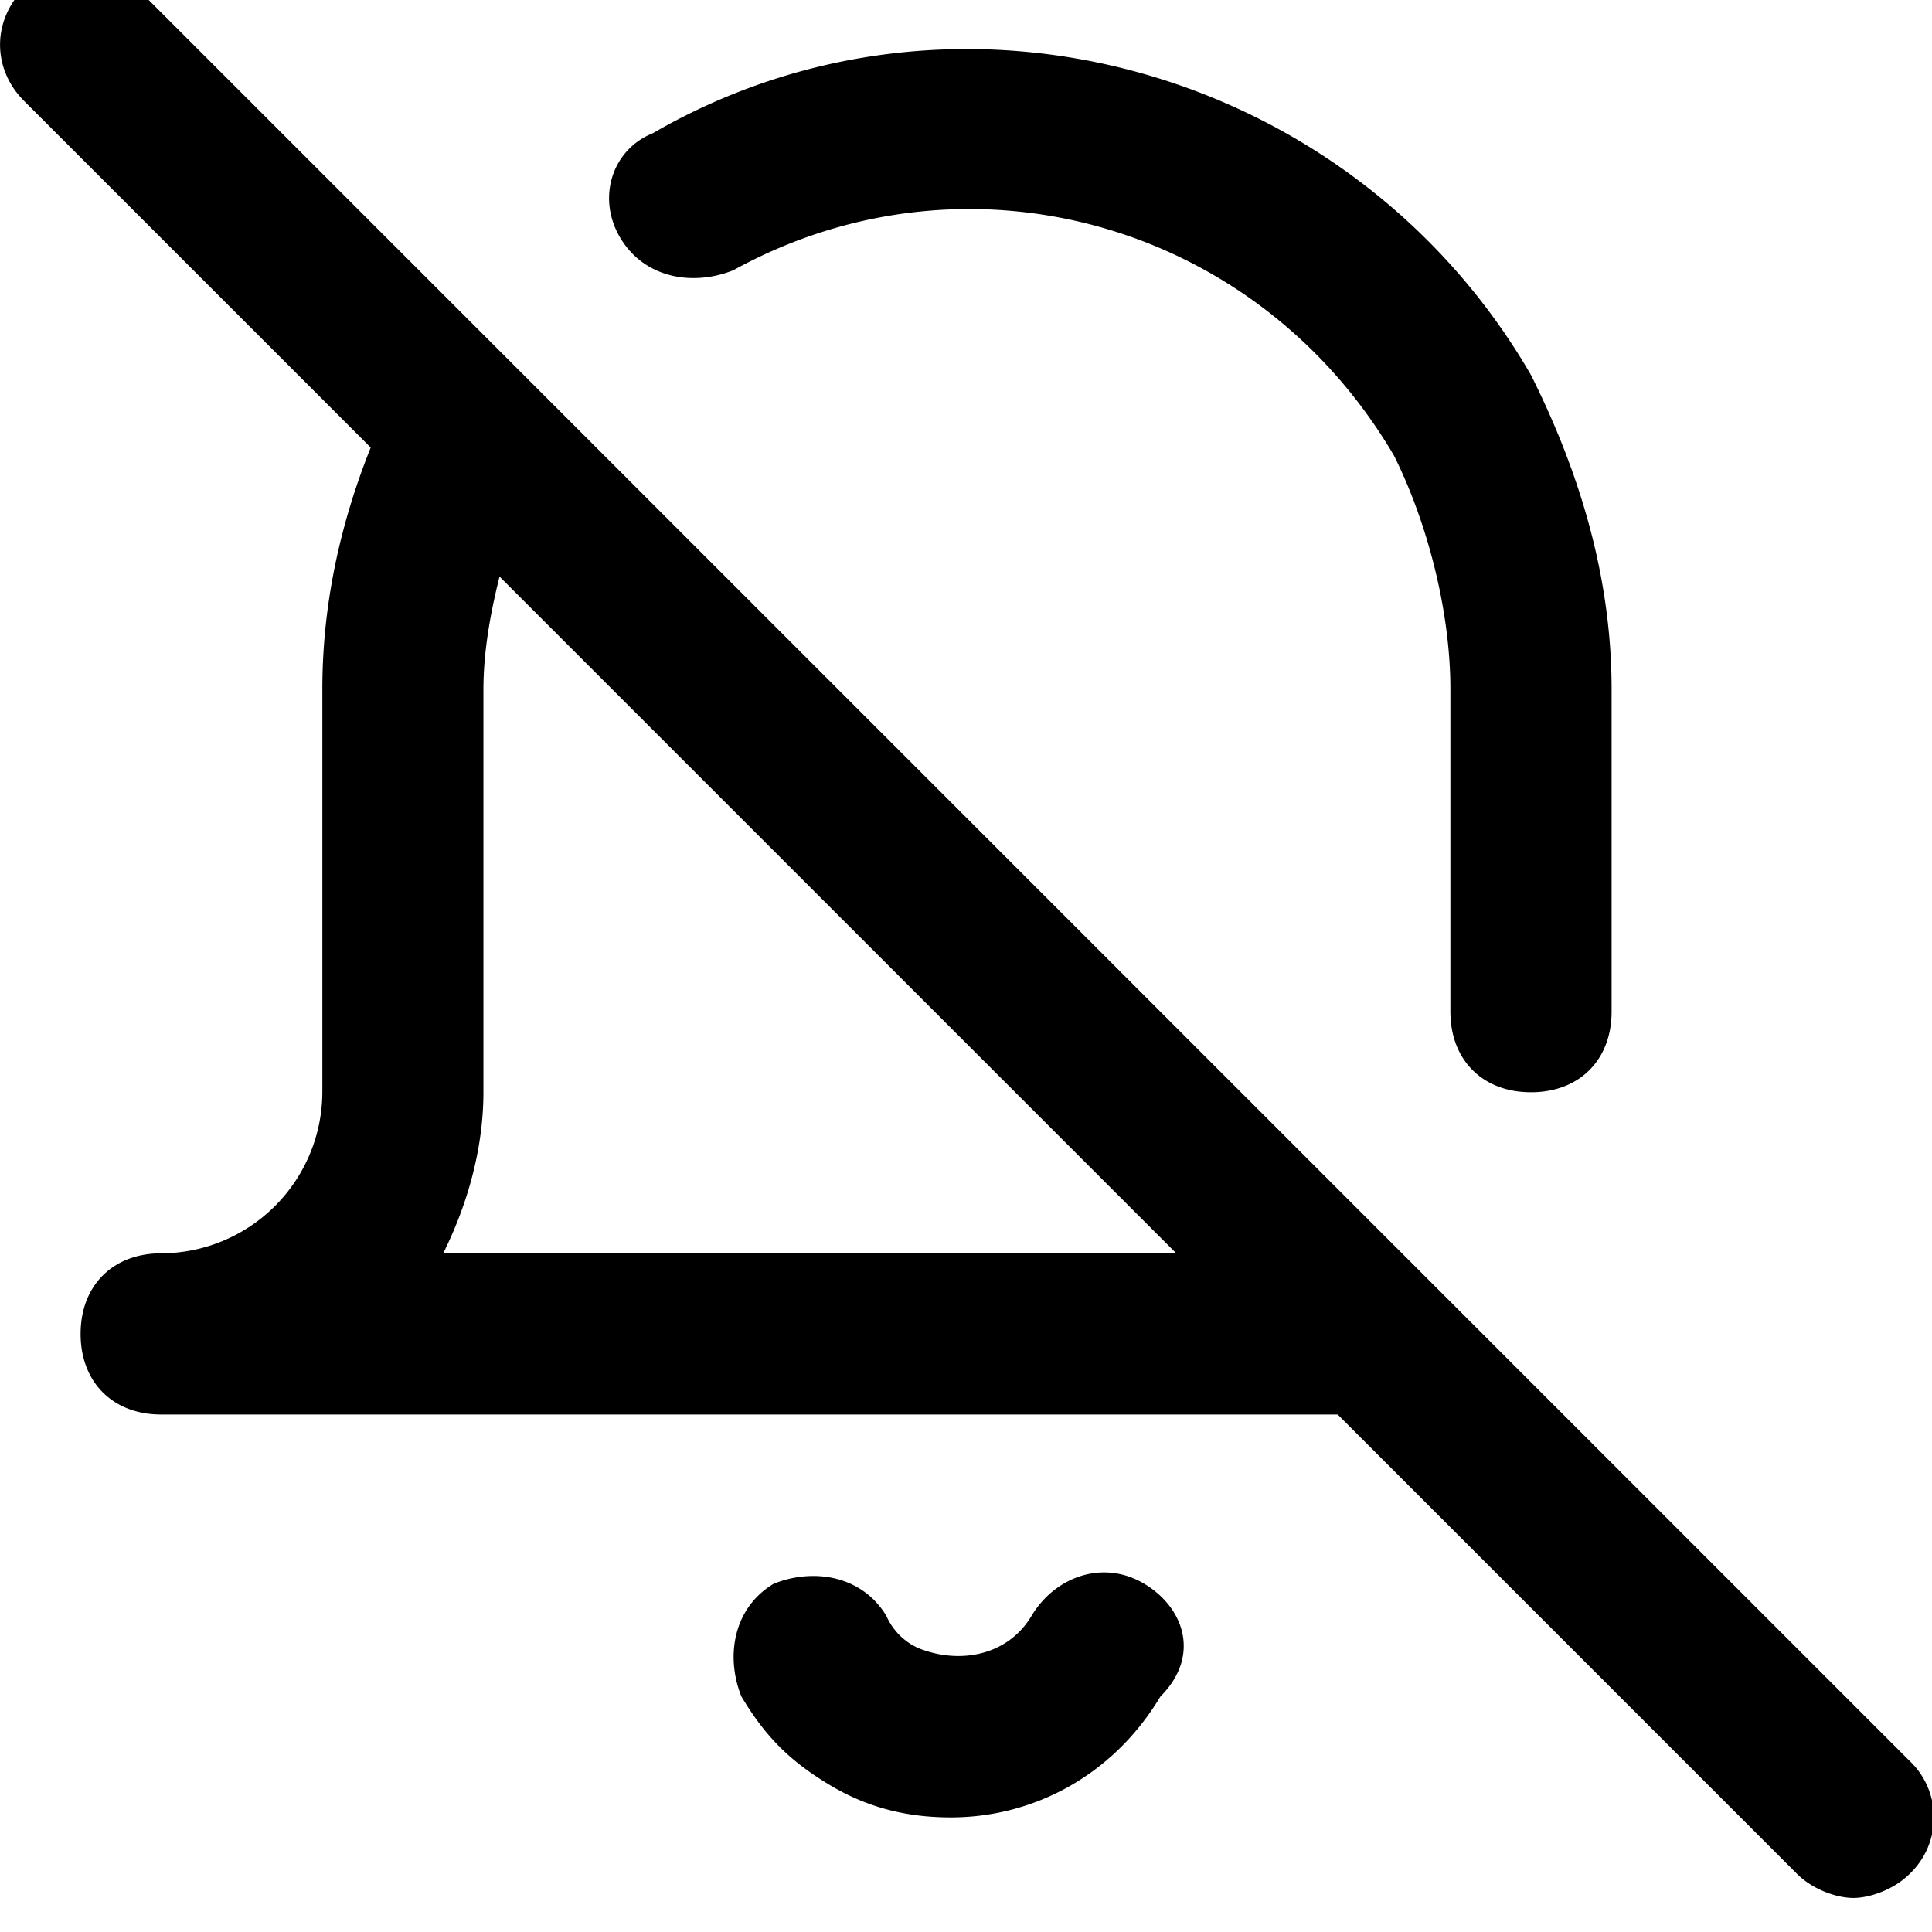 <svg xmlns="http://www.w3.org/2000/svg" width="32" height="32" viewBox="0 0 32 32"><title>bell-off</title><path d="M18.952 26.232c-.667-.4-1.468-.133-1.868.534s-1.201.801-1.868.534a1.042 1.042 0 01-.534-.534c-.4-.667-1.201-.801-1.868-.534-.667.4-.801 1.201-.534 1.868.4.667.801 1.068 1.468 1.468s1.335.534 2.002.534c1.335 0 2.669-.667 3.47-2.002.667-.667.4-1.468-.267-1.868zM12.145 4.477c3.87-2.135 8.675-.801 10.944 3.07.534 1.068.934 2.536.934 3.87v5.339c0 .801.534 1.335 1.335 1.335s1.335-.534 1.335-1.335v-5.339c0-1.868-.534-3.604-1.335-5.205-2.936-5.072-9.476-6.94-14.548-4.004-.667.267-.934 1.068-.534 1.735s1.201.801 1.868.534zm19.486 24.691l-8.008-8.008L2.269-.194C1.735-.728.934-.728.401-.194s-.534 1.335 0 1.868L6.14 7.413c-.534 1.335-.801 2.669-.801 4.004v6.673a2.677 2.677 0 01-2.669 2.669c-.801 0-1.335.534-1.335 1.335s.534 1.335 1.335 1.335h19.486l7.607 7.607c.267.267.667.4.934.4s.667-.133.934-.4a1.29 1.29 0 000-1.868zM7.34 20.76c.4-.801.667-1.735.667-2.669v-6.673c0-.667.133-1.335.267-1.868l11.211 11.211H7.34z"/></svg>